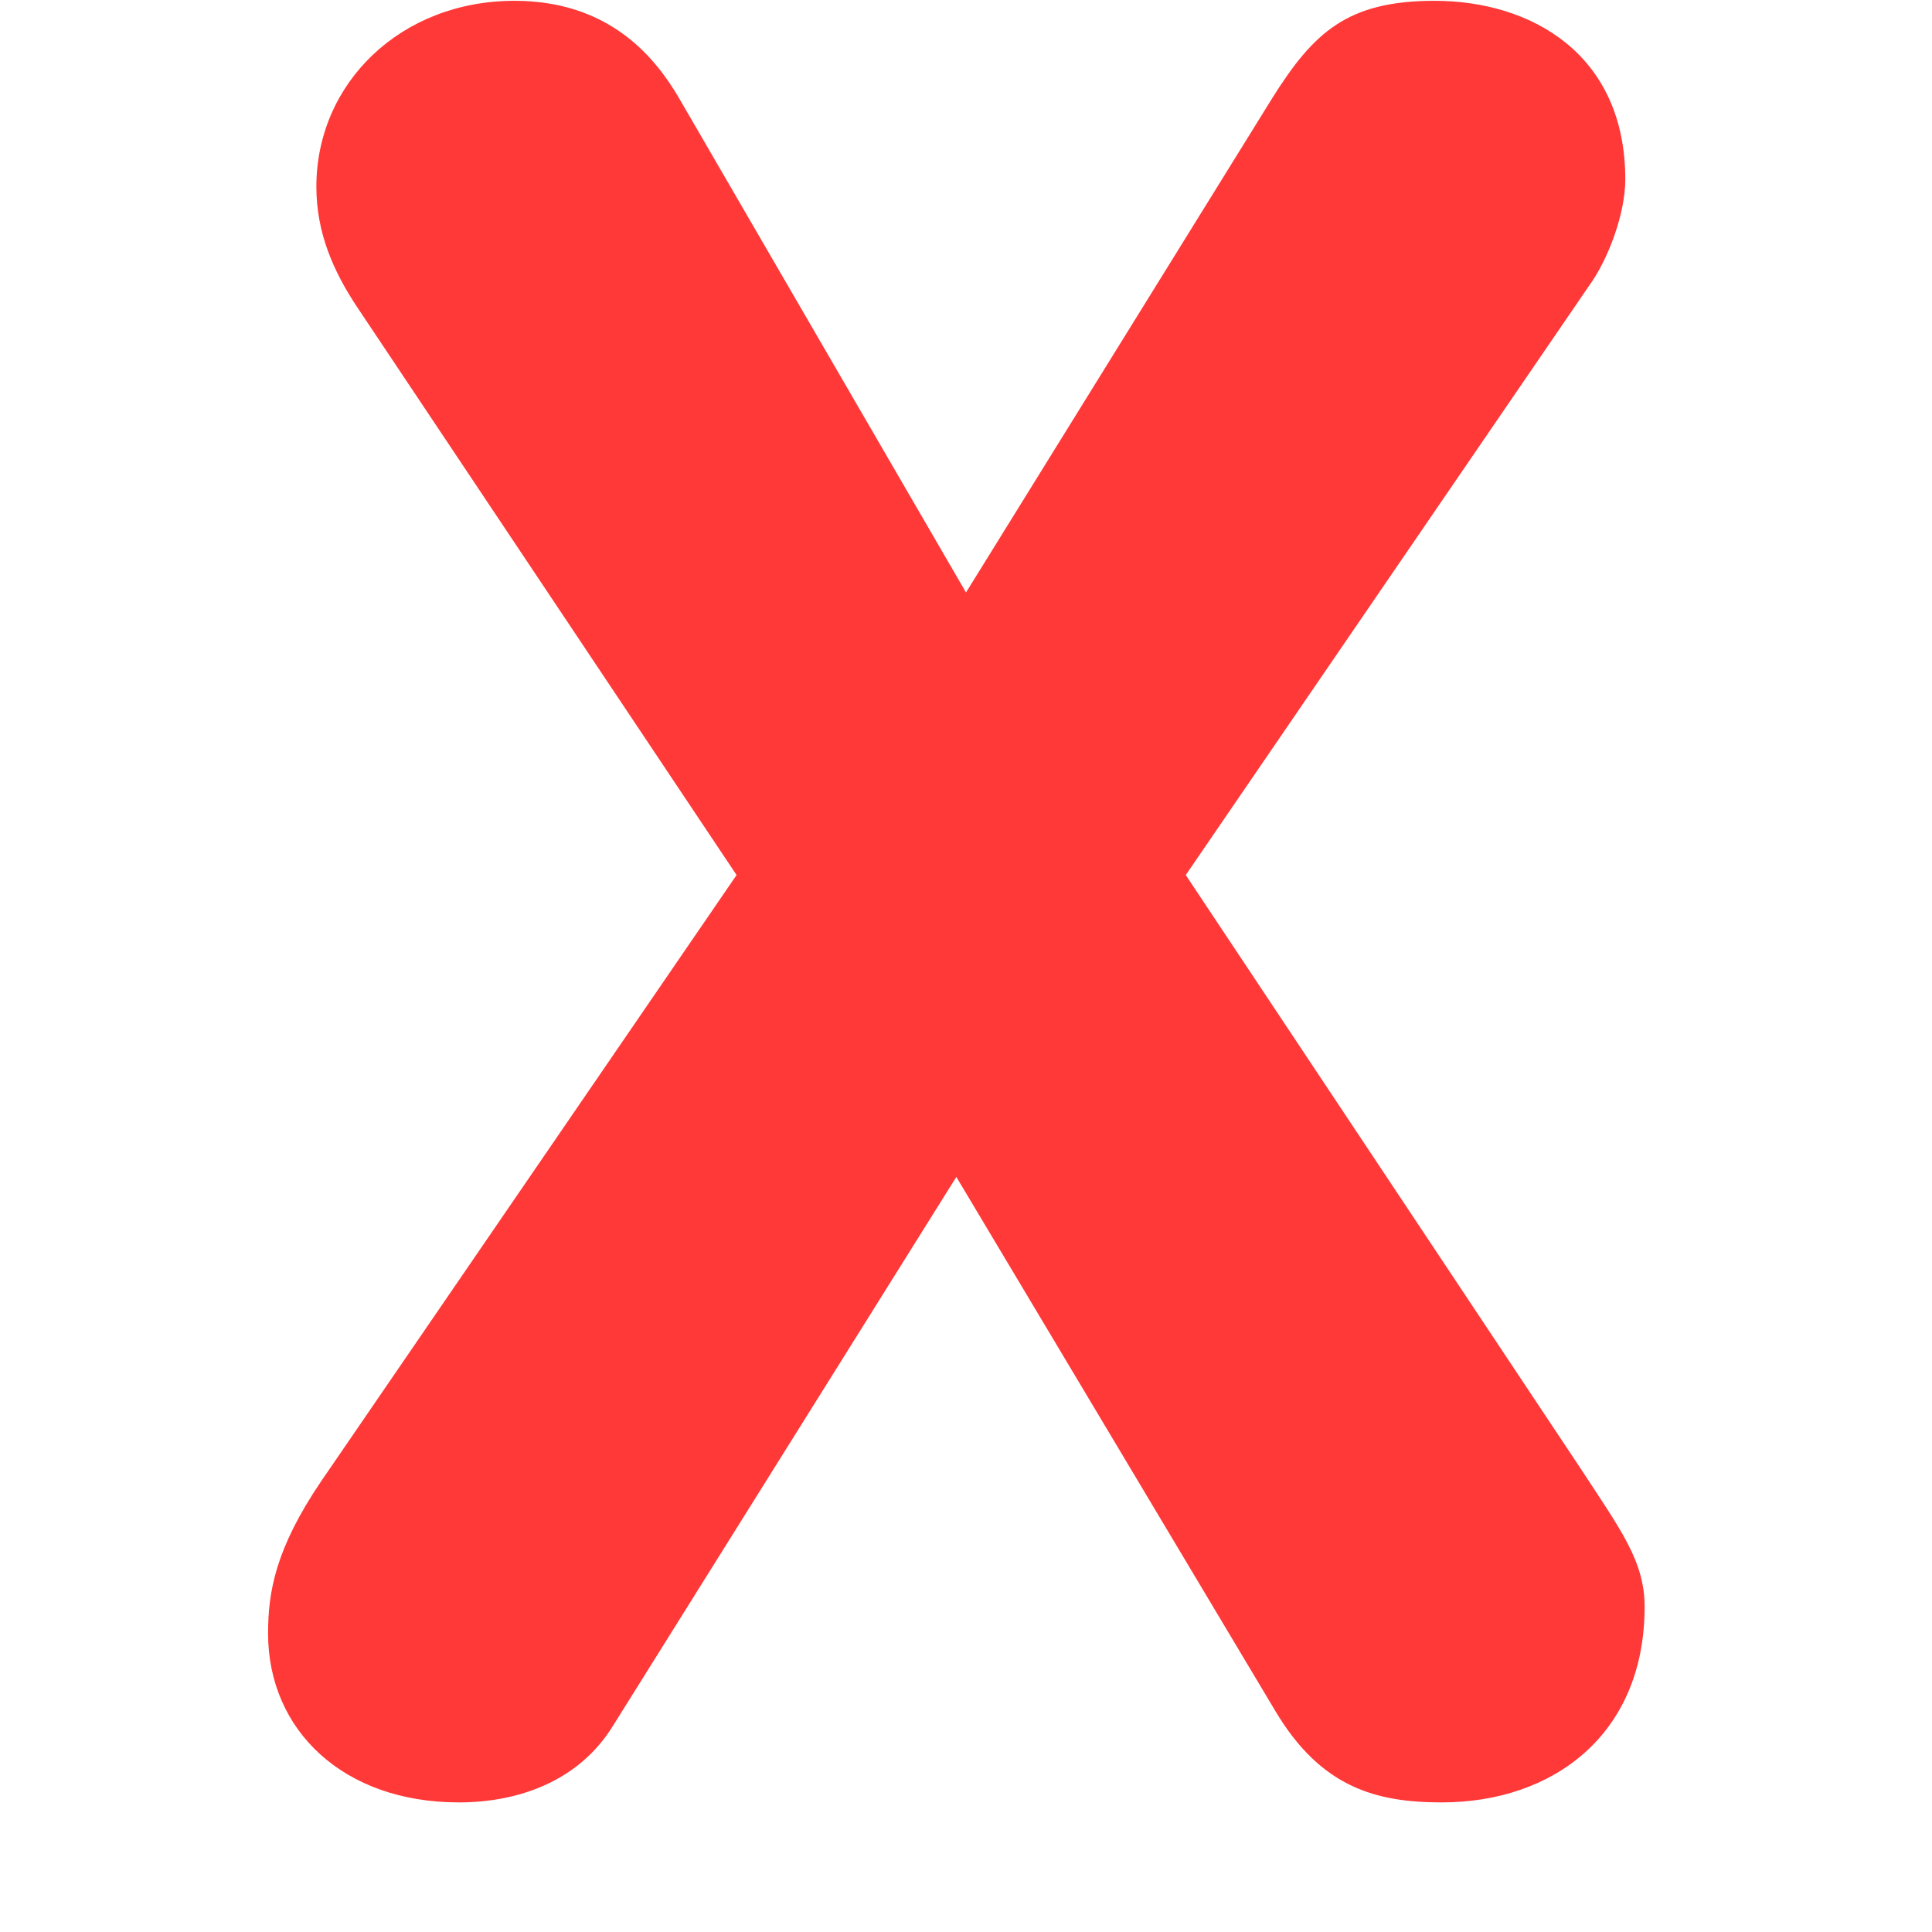 <svg width="15" height="15" viewBox="0 0 9 12" fill="none" xmlns="http://www.w3.org/2000/svg">
<path d="M0.495 9.2L3.075 5.435L0.72 1.91C0.57 1.685 0.465 1.445 0.465 1.16C0.465 0.515 0.99 0.005 1.695 0.005C2.28 0.005 2.565 0.35 2.715 0.605L4.5 3.68L6.405 0.605C6.66 0.2 6.87 0.005 7.41 0.005C8.01 0.005 8.595 0.335 8.595 1.115C8.595 1.325 8.49 1.61 8.37 1.775L5.865 5.435L8.31 9.11C8.565 9.5 8.715 9.695 8.715 9.98C8.715 10.775 8.145 11.195 7.455 11.195C7.05 11.195 6.705 11.105 6.42 10.625L4.44 7.31L2.31 10.715C2.1 11.06 1.725 11.195 1.35 11.195C0.63 11.195 0.165 10.745 0.165 10.145C0.165 9.89 0.21 9.62 0.495 9.2Z" fill="#FF3838"/>
</svg>
